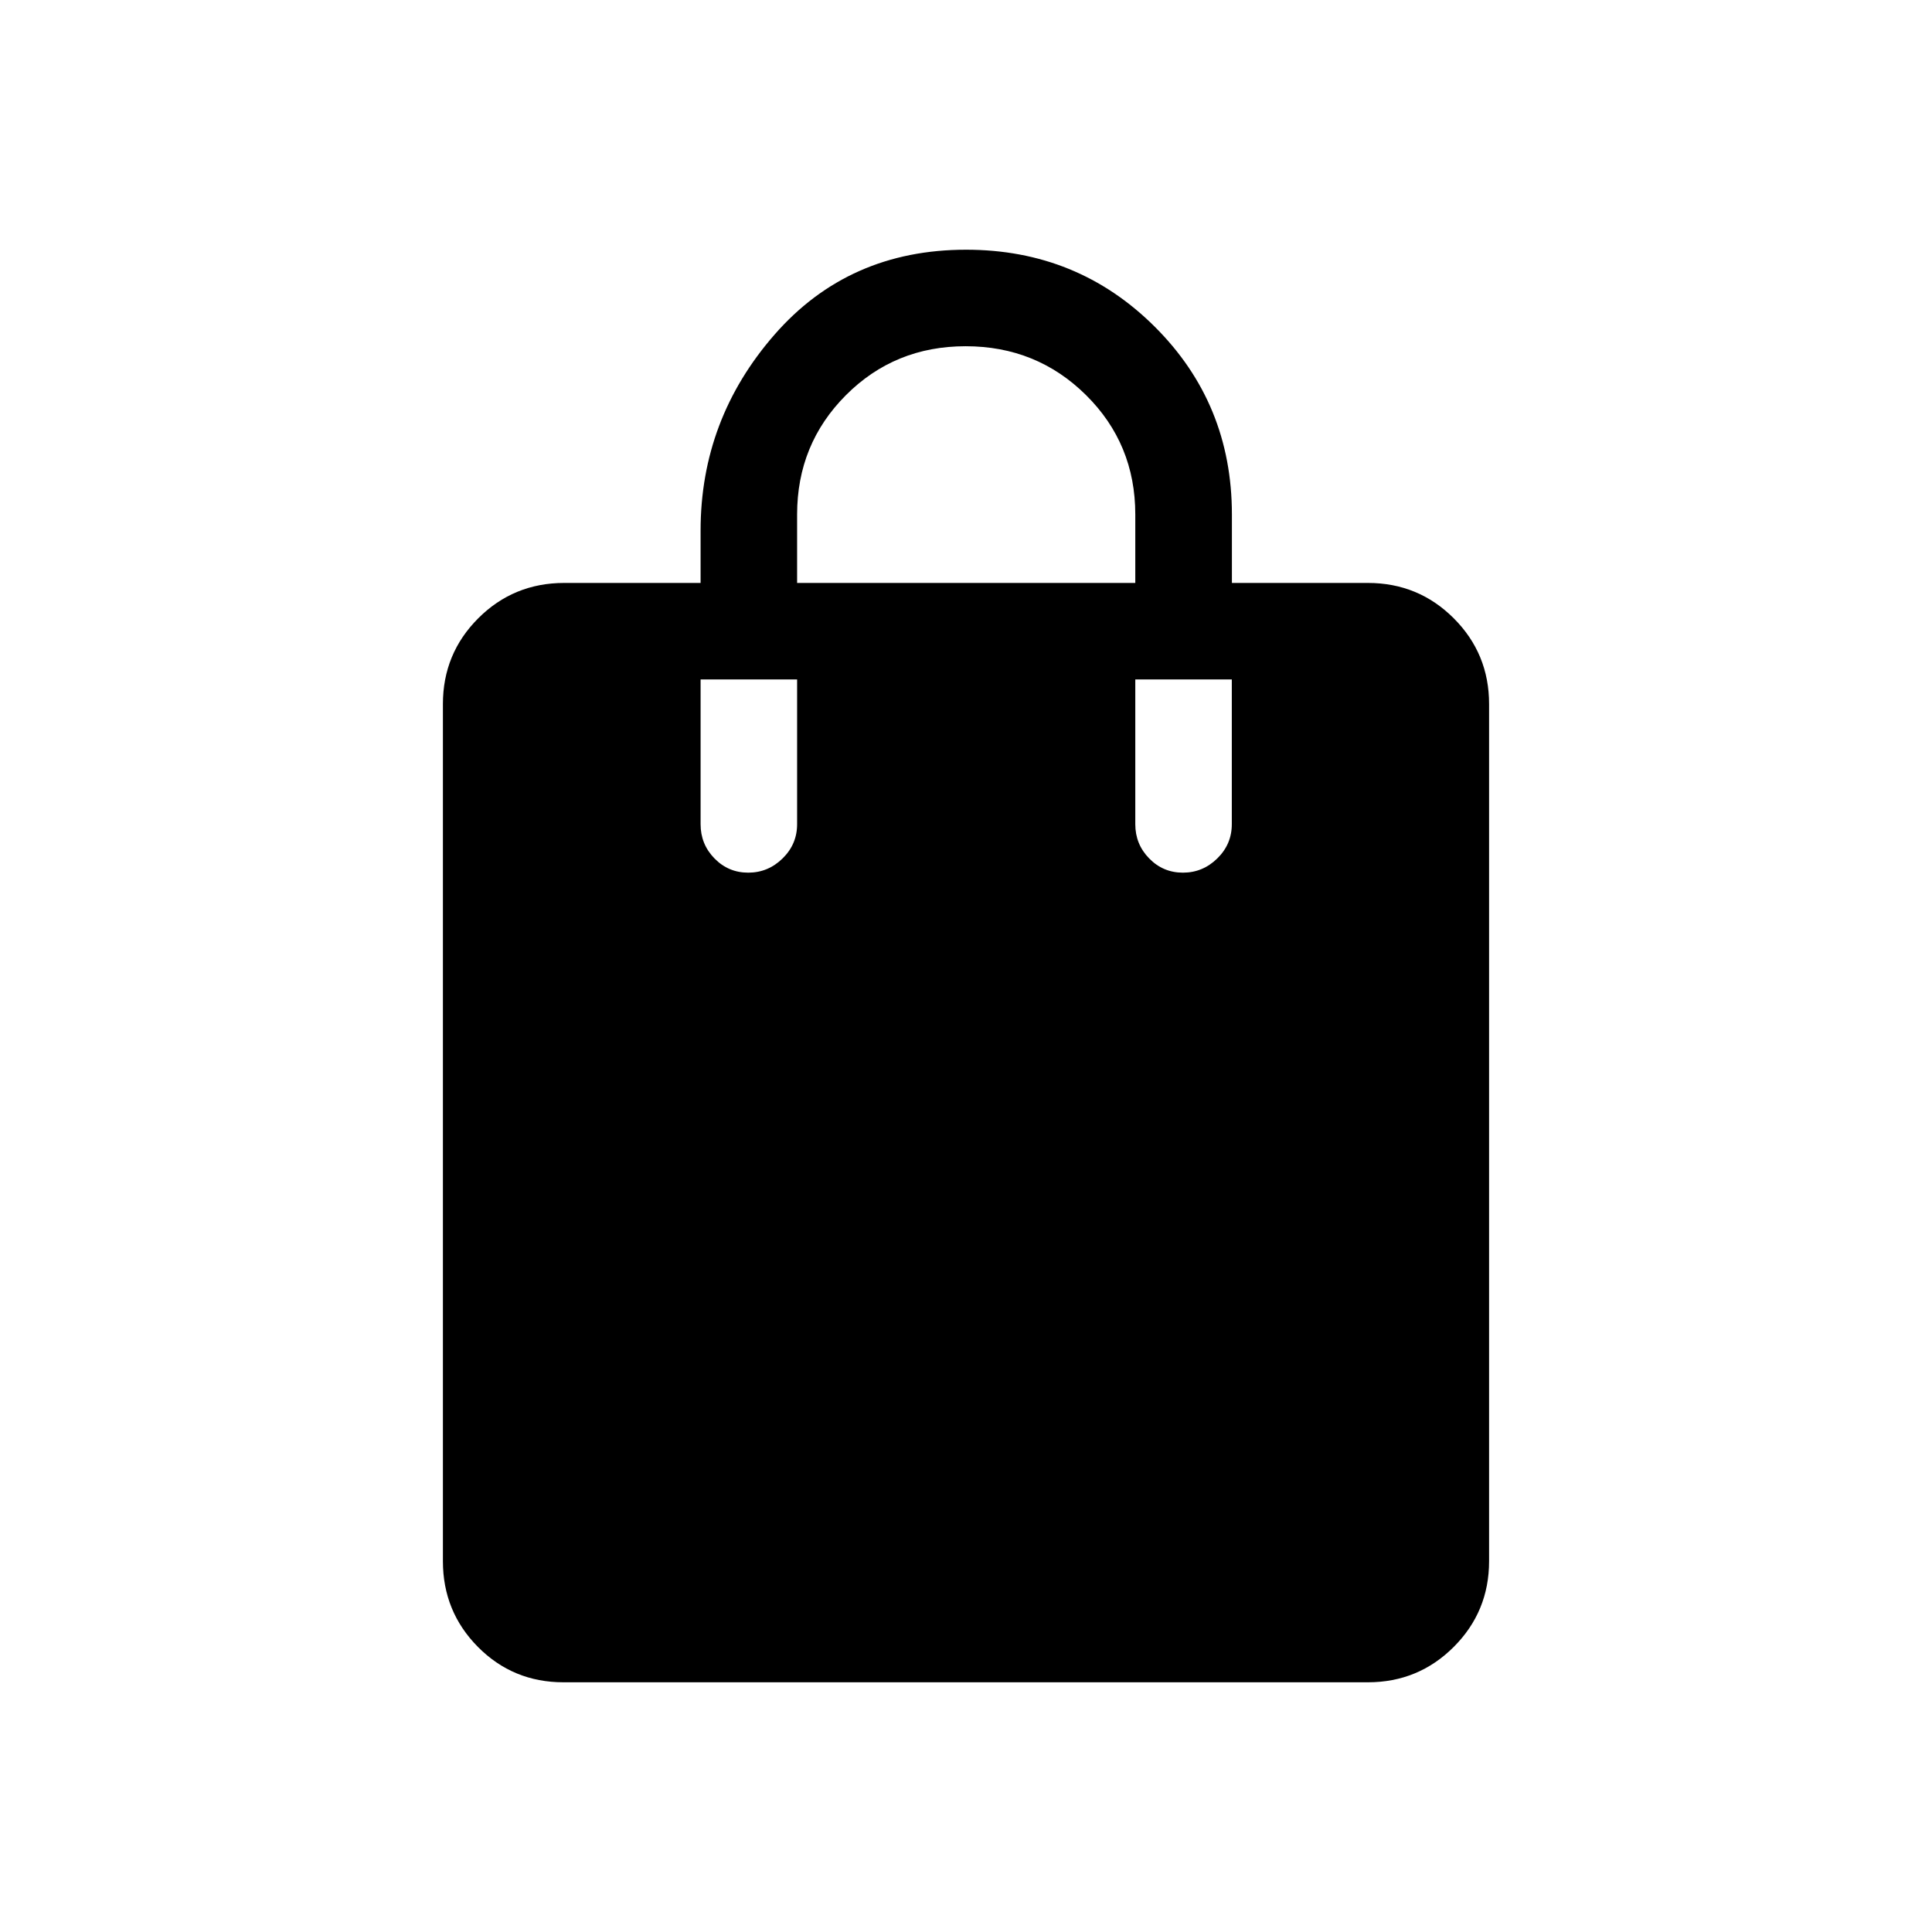 <svg xmlns="http://www.w3.org/2000/svg" height="20" viewBox="0 -960 960 960" width="20"><path d="M280.01-124.08q-25.1 0-42.52-17.56-17.41-17.57-17.41-42.62v-425.9q0-25.05 17.56-42.62 17.57-17.56 42.74-17.56h67.74v-26.01q0-55.34 36.81-97.46 36.82-42.11 95.12-42.11 55.3 0 93.69 38.21t38.39 93.36v34.01h67.56q25.1 0 42.67 17.56 17.56 17.57 17.56 42.62v425.9q0 25.05-17.58 42.62-17.57 17.56-42.67 17.56H280.01Zm116.07-546.26h168.04v-34.01q0-35.12-24.52-59.37-24.51-24.24-59.77-24.24-35.25 0-59.5 24.32-24.25 24.31-24.25 59.29v34.01Zm191.71 143.96q9.86 0 17.07-7.07 7.22-7.06 7.22-17.01v-71.92h-47.96v71.92q0 9.95 6.9 17.01 6.91 7.07 16.77 7.07Zm-216 0q9.86 0 17.07-7.07 7.22-7.06 7.22-17.01v-71.92h-47.96v71.92q0 9.95 6.9 17.01 6.91 7.07 16.77 7.07Z"/></svg>